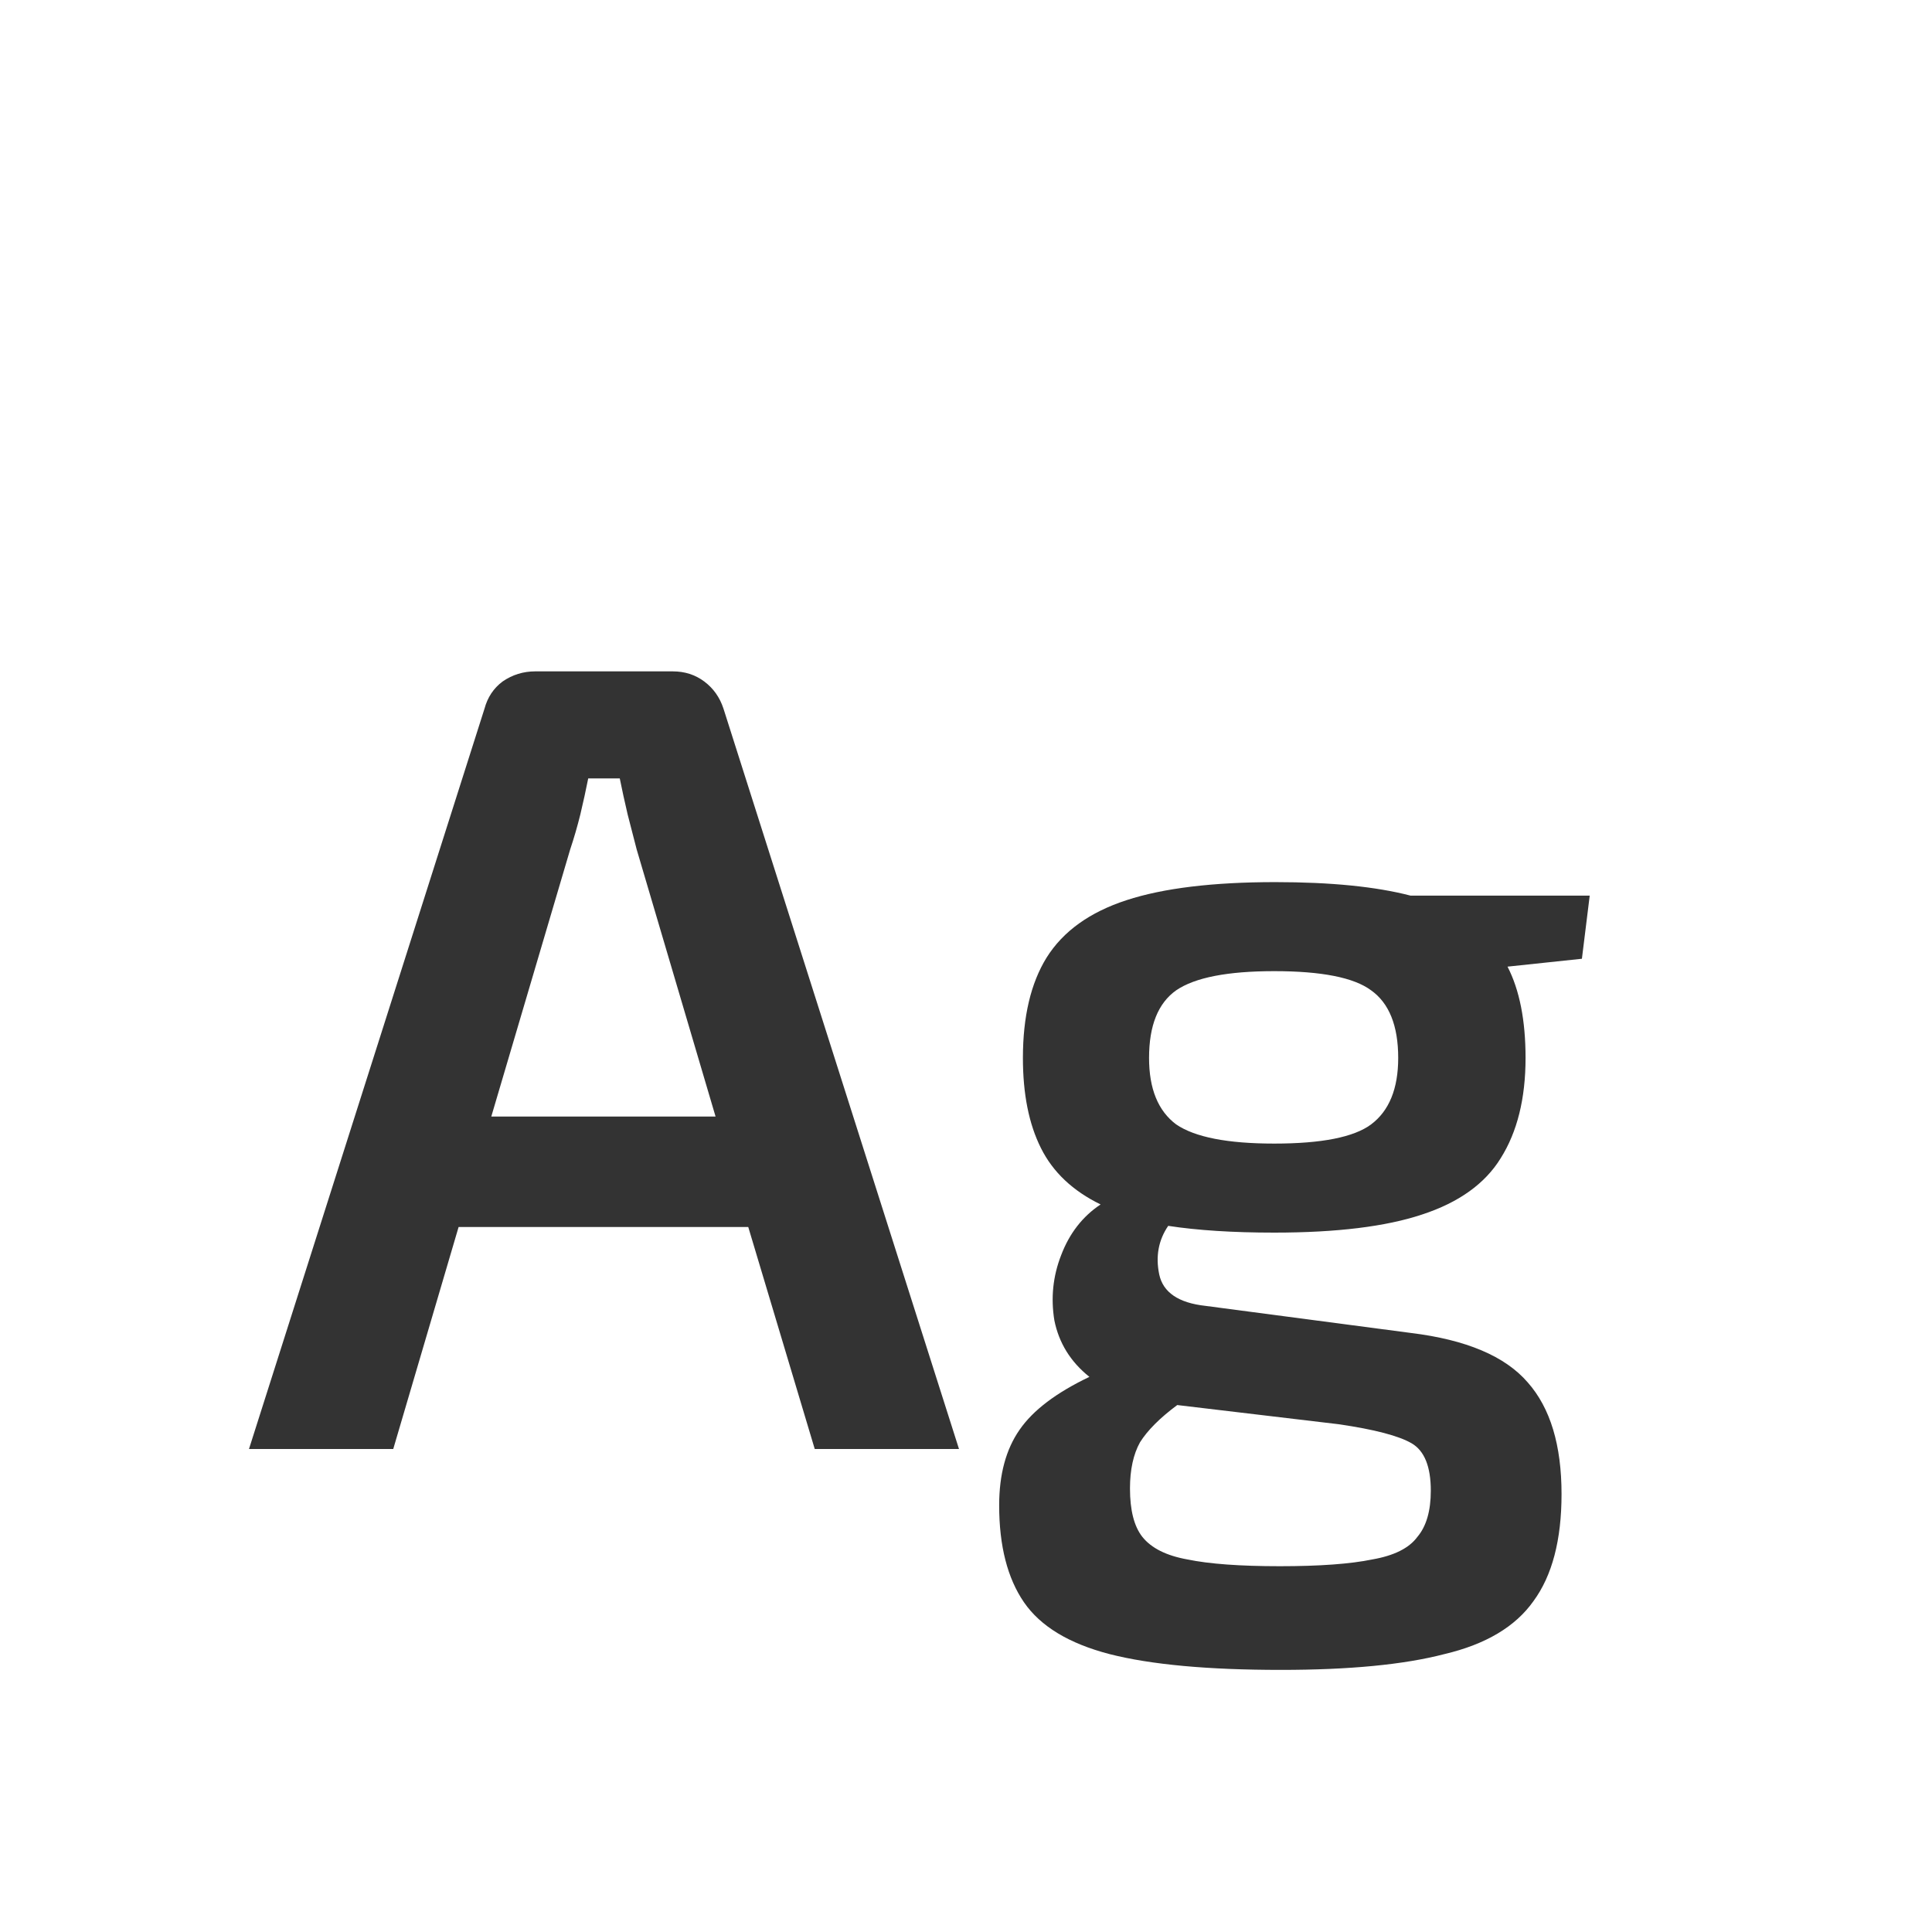 <svg width="24" height="24" viewBox="0 0 24 24" fill="none" xmlns="http://www.w3.org/2000/svg">
<path d="M8.357 8.34C8.507 8.34 8.637 8.382 8.749 8.466C8.861 8.55 8.941 8.662 8.987 8.802L11.913 18H10.121L9.295 15.242H5.697L4.885 18H3.093L6.019 8.802C6.057 8.662 6.131 8.55 6.243 8.466C6.365 8.382 6.5 8.34 6.649 8.34H8.357ZM7.083 10.552L6.103 13.87H8.889L7.909 10.552C7.872 10.412 7.835 10.267 7.797 10.118C7.76 9.959 7.727 9.81 7.699 9.67H7.307C7.279 9.81 7.247 9.959 7.209 10.118C7.172 10.267 7.13 10.412 7.083 10.552ZM15.842 10.958C16.533 10.958 17.093 11.014 17.523 11.126H19.748L19.651 11.91L18.727 12.008C18.876 12.297 18.951 12.675 18.951 13.142C18.951 13.646 18.848 14.061 18.642 14.388C18.447 14.705 18.12 14.939 17.663 15.088C17.215 15.237 16.603 15.312 15.829 15.312C15.315 15.312 14.877 15.284 14.512 15.228C14.391 15.405 14.354 15.606 14.4 15.83C14.447 16.054 14.639 16.185 14.975 16.222L17.523 16.558C18.213 16.642 18.698 16.847 18.979 17.174C19.259 17.491 19.398 17.953 19.398 18.56C19.398 19.129 19.282 19.573 19.049 19.89C18.825 20.207 18.456 20.427 17.942 20.548C17.439 20.679 16.762 20.744 15.912 20.744C15.007 20.744 14.298 20.679 13.784 20.548C13.28 20.417 12.926 20.203 12.72 19.904C12.515 19.605 12.412 19.204 12.412 18.7C12.412 18.317 12.496 18.005 12.665 17.762C12.832 17.519 13.122 17.3 13.533 17.104C13.299 16.917 13.155 16.684 13.098 16.404C13.052 16.124 13.08 15.853 13.182 15.592C13.285 15.321 13.448 15.111 13.672 14.962C13.327 14.794 13.08 14.561 12.931 14.262C12.781 13.963 12.707 13.59 12.707 13.142C12.707 12.629 12.805 12.213 13.001 11.896C13.206 11.569 13.537 11.331 13.995 11.182C14.452 11.033 15.068 10.958 15.842 10.958ZM15.829 12.064C15.25 12.064 14.844 12.143 14.611 12.302C14.386 12.461 14.274 12.741 14.274 13.142C14.274 13.525 14.386 13.8 14.611 13.968C14.844 14.127 15.25 14.206 15.829 14.206C16.416 14.206 16.818 14.127 17.032 13.968C17.256 13.8 17.369 13.525 17.369 13.142C17.369 12.741 17.256 12.461 17.032 12.302C16.818 12.143 16.416 12.064 15.829 12.064ZM14.037 18.49C14.037 18.761 14.088 18.961 14.191 19.092C14.303 19.232 14.489 19.325 14.751 19.372C15.021 19.428 15.404 19.456 15.899 19.456C16.393 19.456 16.776 19.428 17.047 19.372C17.317 19.325 17.504 19.232 17.607 19.092C17.718 18.961 17.774 18.77 17.774 18.518C17.774 18.219 17.695 18.023 17.537 17.93C17.378 17.837 17.075 17.757 16.627 17.692L14.624 17.454C14.41 17.613 14.256 17.767 14.162 17.916C14.079 18.065 14.037 18.257 14.037 18.49Z" fill="#333333"/>
</svg>
